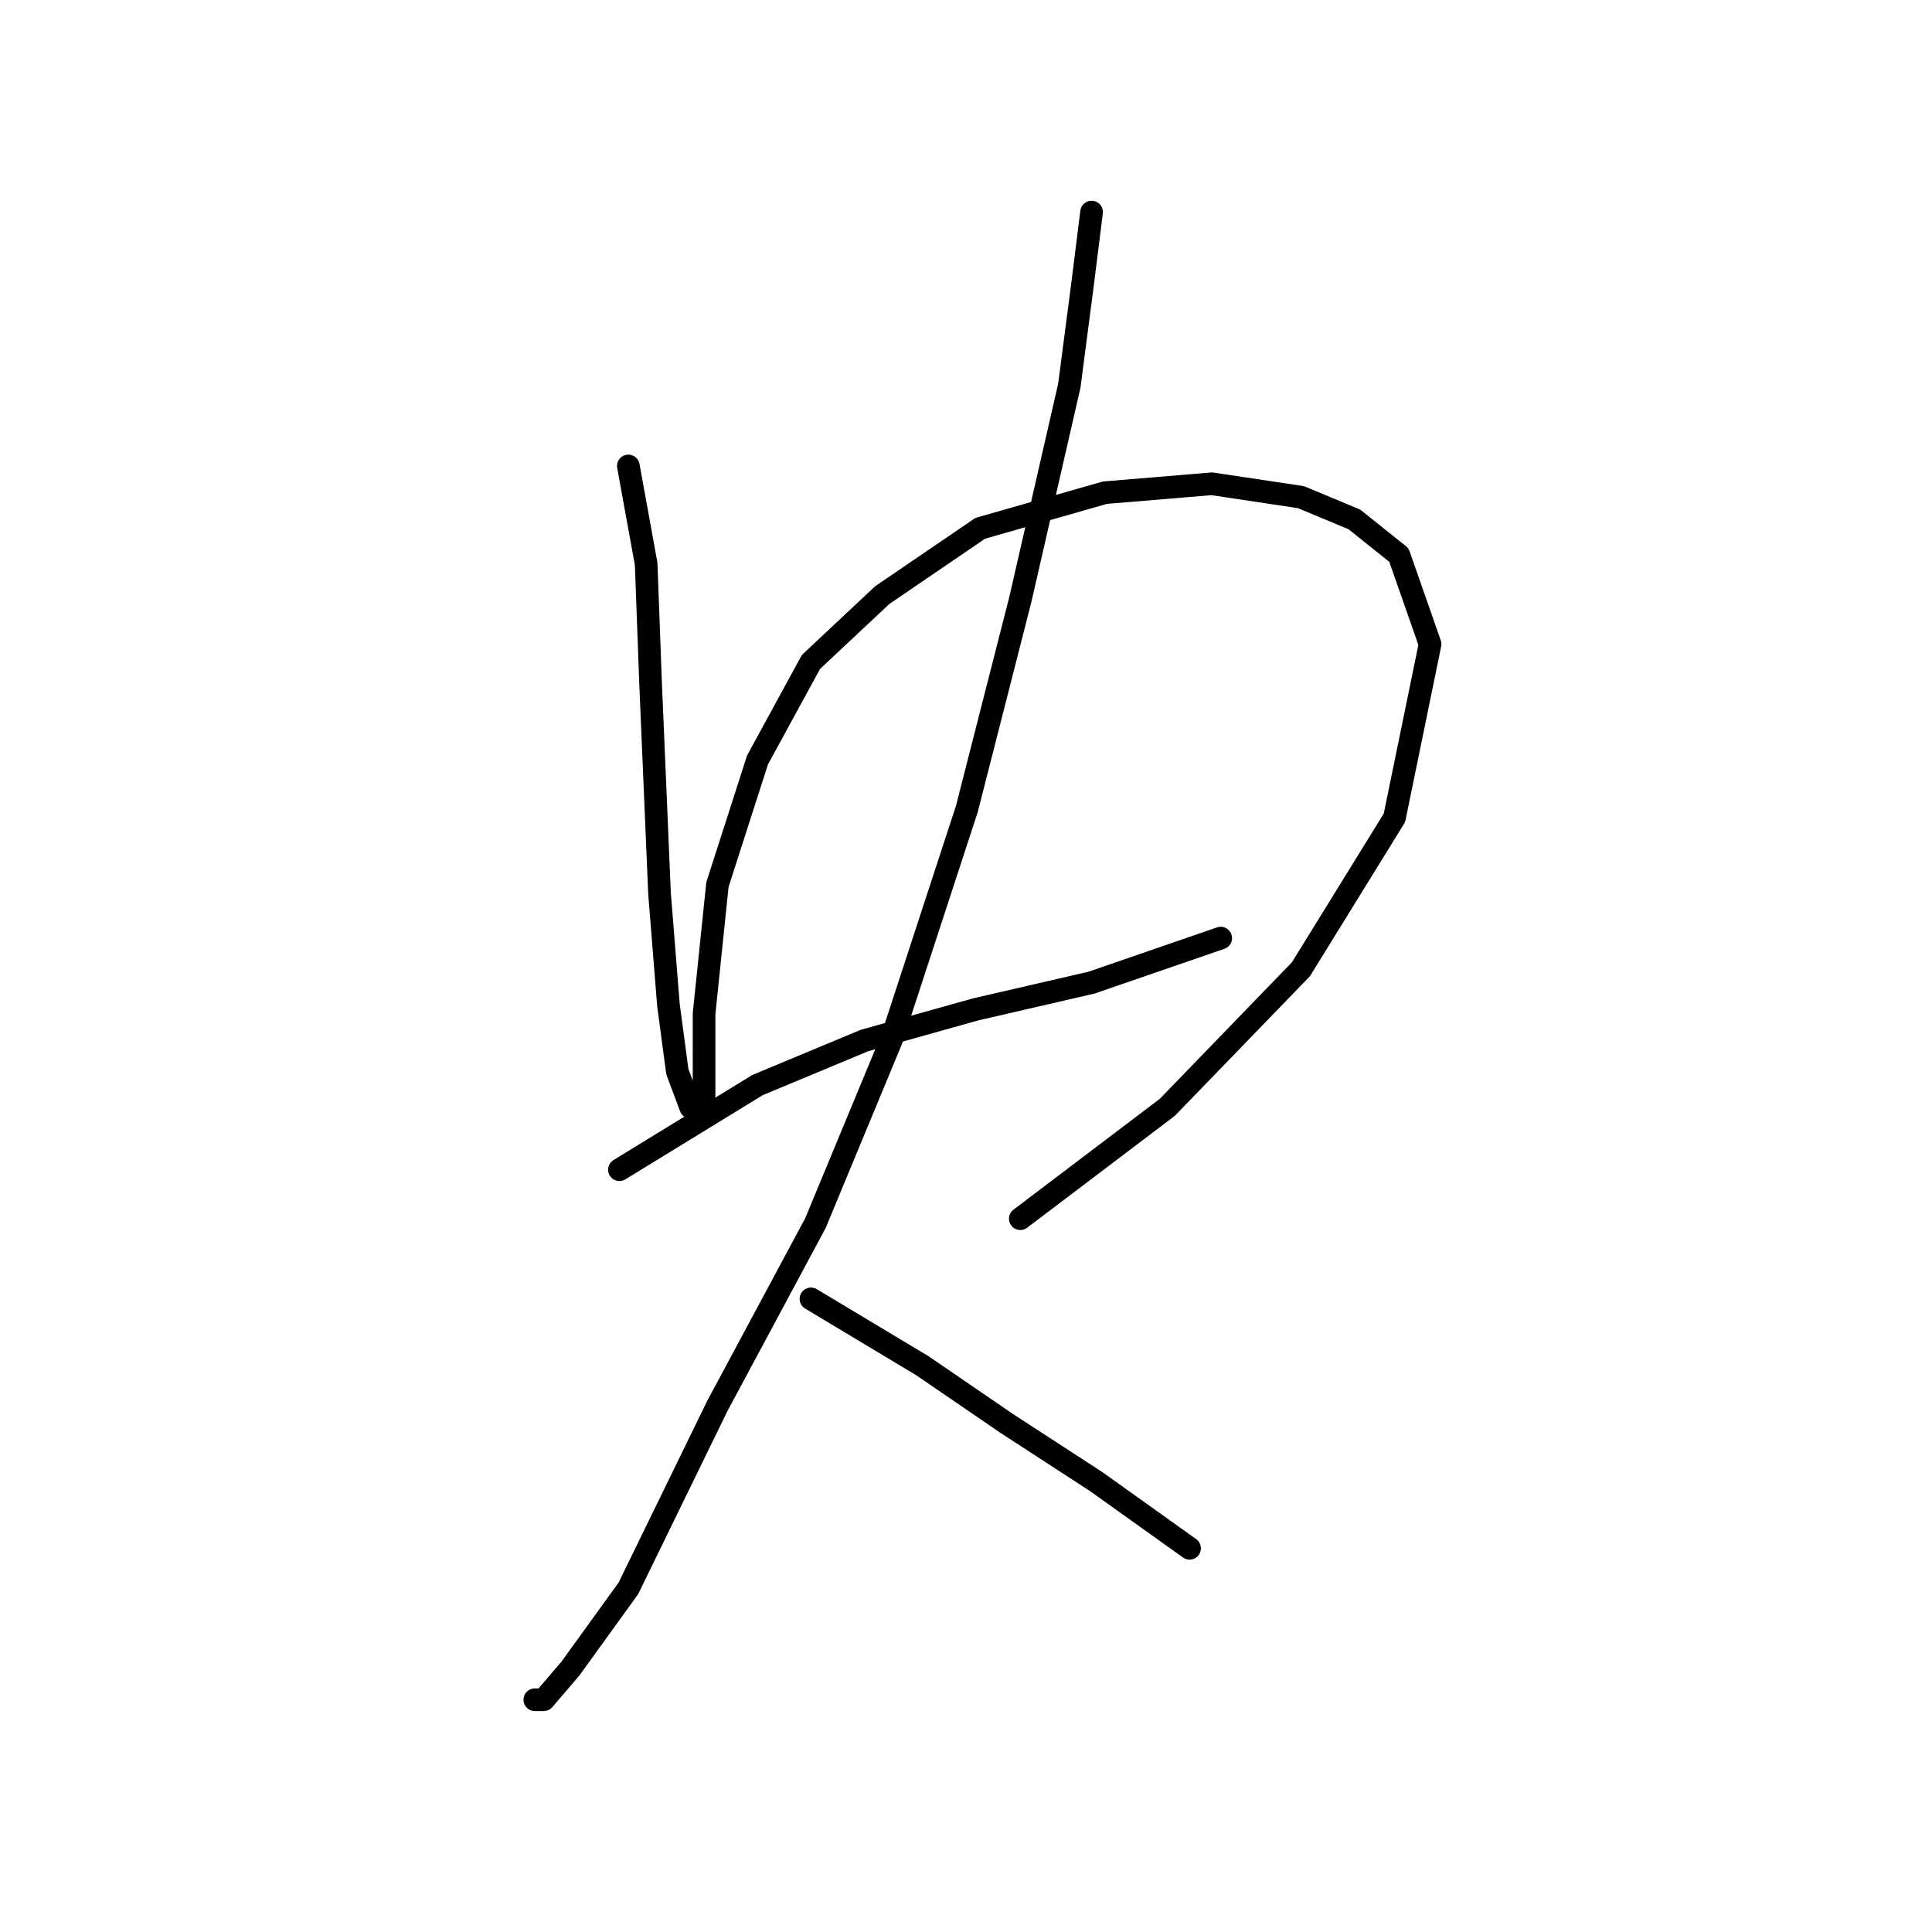<?xml version="1.0" standalone="no"?>
    <svg width="256" height="256" xmlns="http://www.w3.org/2000/svg" version="1.1">
    <polyline stroke="black" stroke-width="3" stroke-linecap="round" fill="transparent" stroke-linejoin="round" points="83.26 61.742 85.62 74.727 86.211 90.662 87.391 118.4 88.571 133.155 89.752 142.008 91.522 146.729 93.293 146.729 93.293 142.598 93.293 134.335 95.063 117.22 100.375 100.695 107.457 87.711 116.9 78.858 129.884 70.005 146.409 65.284 160.574 64.103 172.378 65.874 179.46 68.825 185.362 73.546 189.493 85.35 184.771 108.367 172.378 128.433 154.672 146.729 135.196 161.484 135.196 161.484 " />
        <polyline stroke="black" stroke-width="3" stroke-linecap="round" fill="transparent" stroke-linejoin="round" points="82.079 154.992 100.375 143.778 114.539 137.876 129.294 133.745 144.639 130.204 161.754 124.302 161.754 124.302 " />
        <polyline stroke="black" stroke-width="3" stroke-linecap="round" fill="transparent" stroke-linejoin="round" points="144.639 28.102 143.459 37.545 141.688 51.119 135.196 79.448 128.114 107.187 118.081 137.876 108.047 162.074 95.063 186.271 83.26 210.469 75.587 221.092 72.046 225.224 70.866 225.224 70.866 225.224 " />
        <polyline stroke="black" stroke-width="3" stroke-linecap="round" fill="transparent" stroke-linejoin="round" points="107.457 172.107 122.212 180.96 133.425 188.632 145.229 196.305 157.623 205.157 157.623 205.157 " />
        </svg>